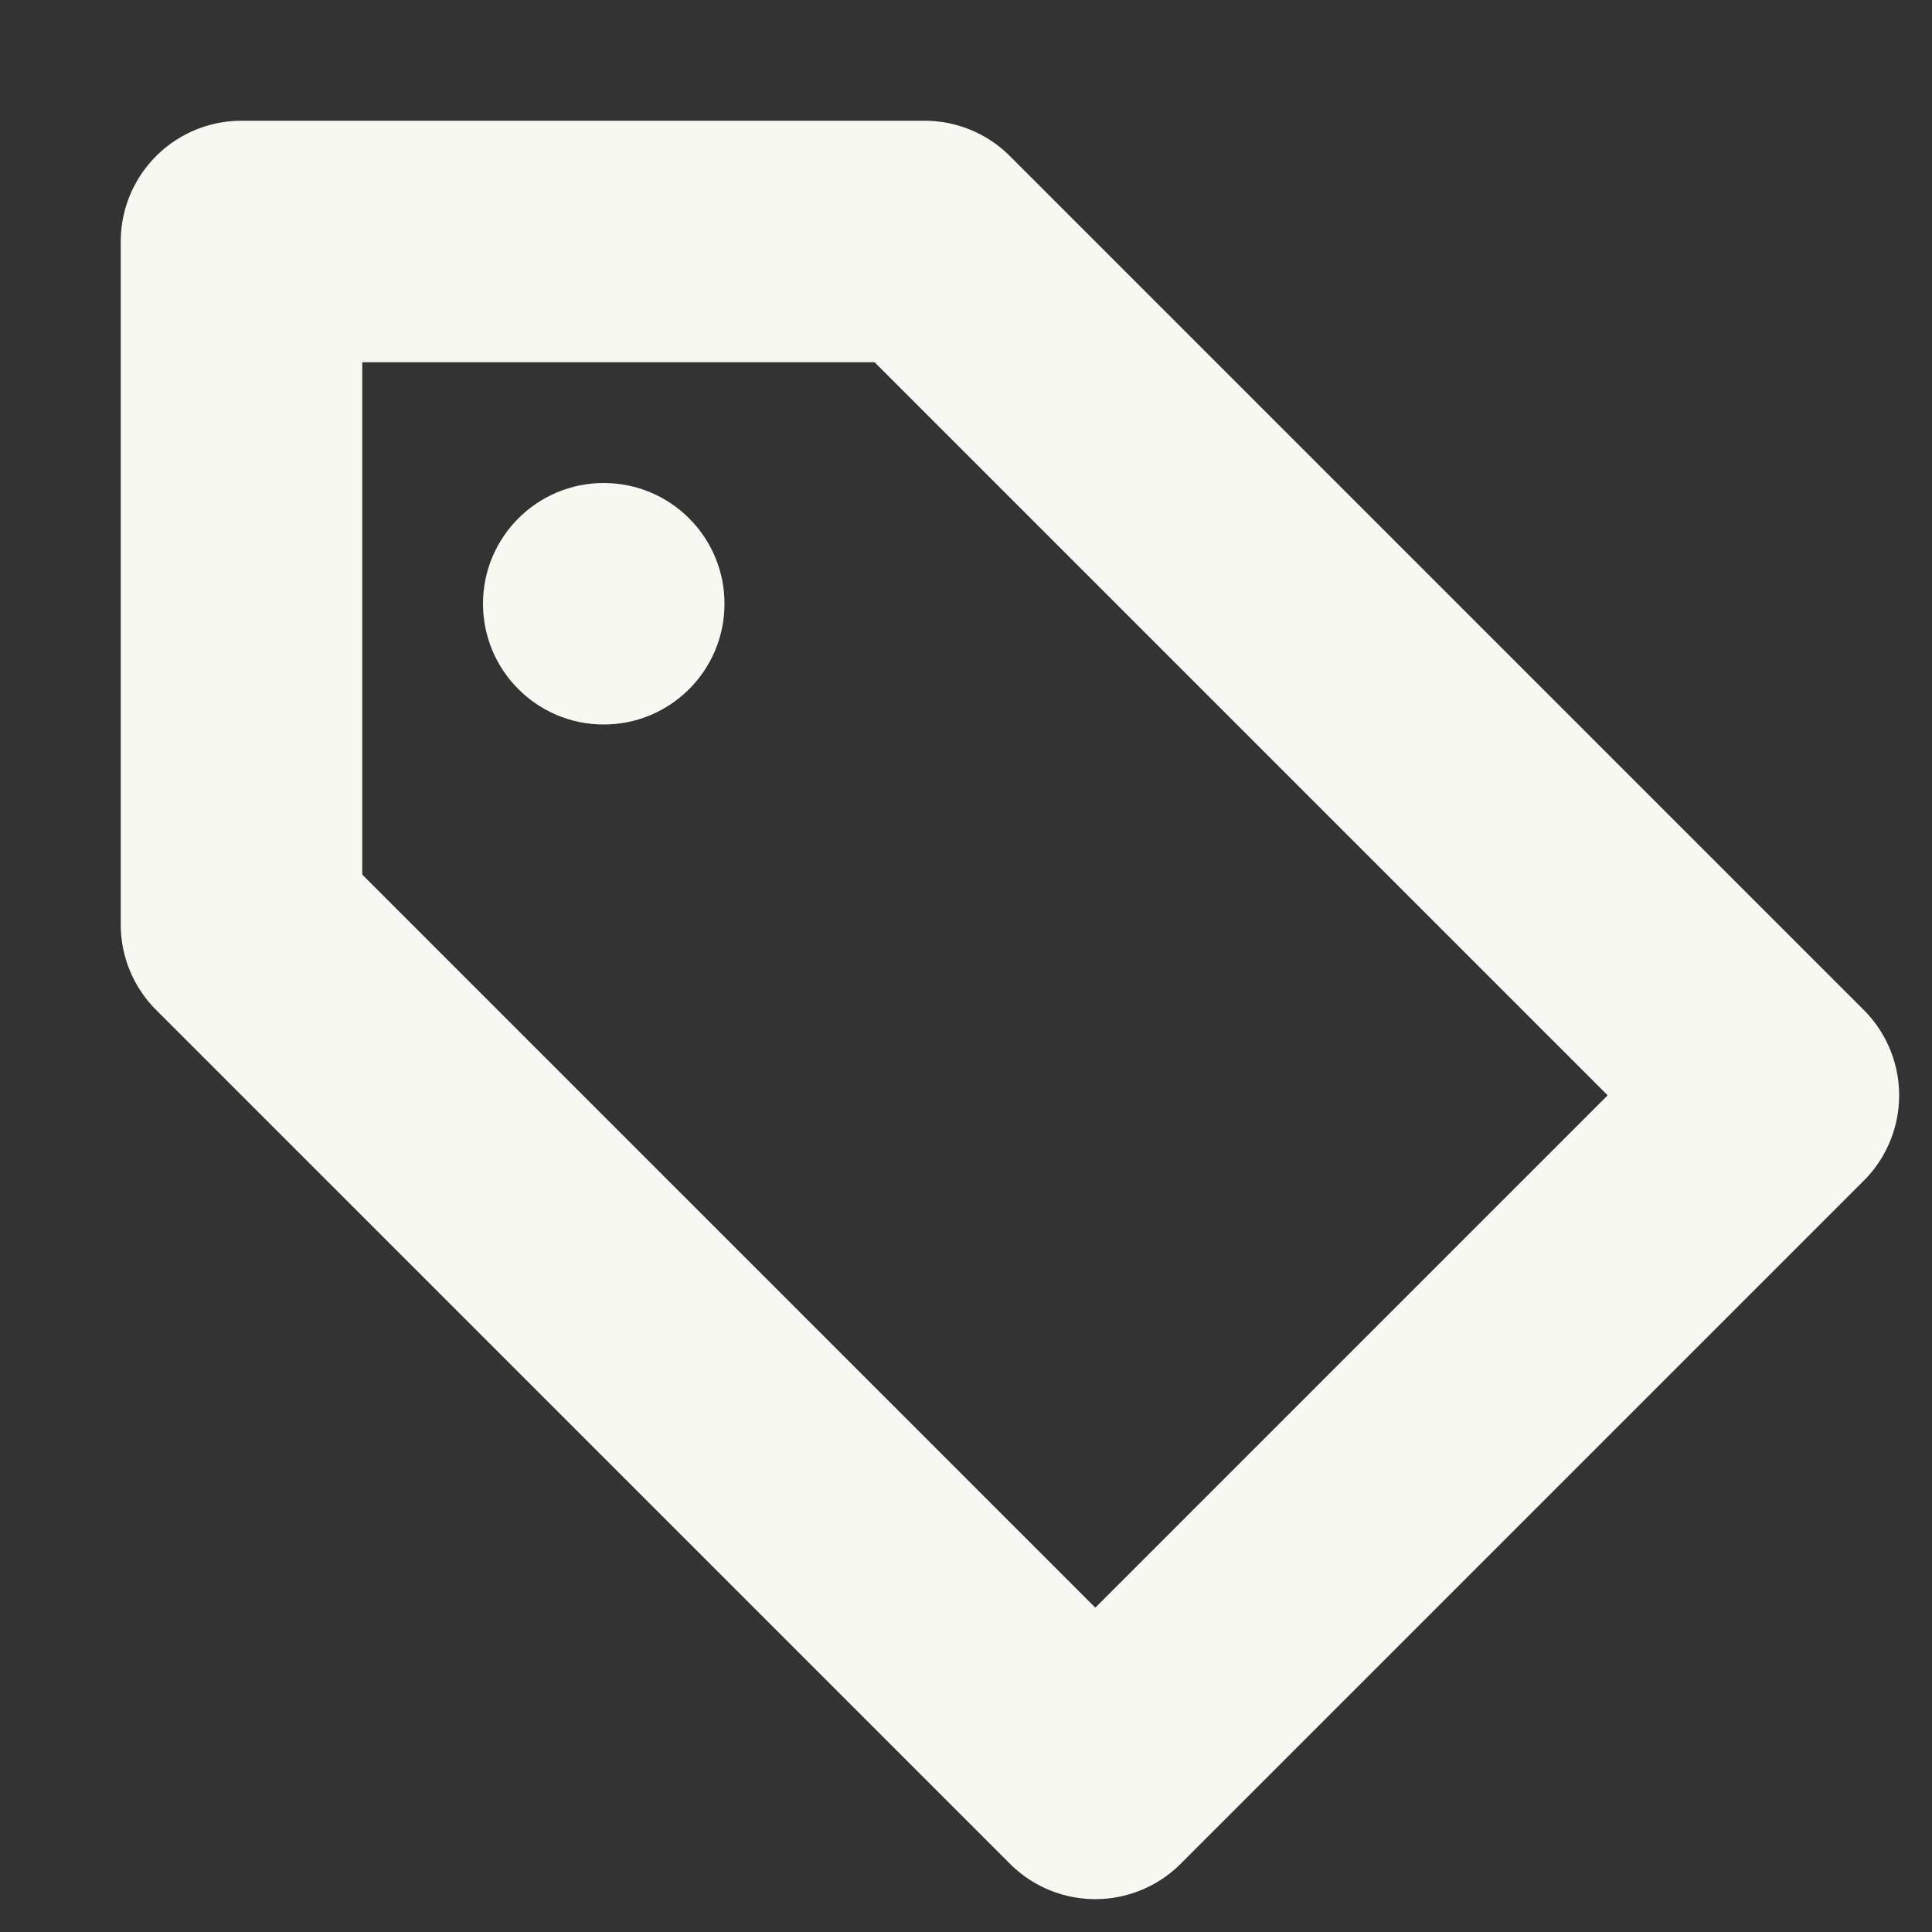 <svg width="16" height="16" version="1.1" xmlns="http://www.w3.org/2000/svg">
 <rect width="100%" height="100%" fill="#333333" stroke="none"/>
 <defs>
  <style id="current-color-scheme" type="text/css">.ColorScheme-Text { color:#f8f8f2; } .ColorScheme-Highlight { color:#4285f4; }</style>
 </defs>
 <path d="m1 2-2e-7 5.657a1 1 0 0 0 0.293 0.707l7.071 7.071a1 1 0 0 0 1.414 0l5.657-5.657a1 1 0 0 0 0-1.414l-7.071-7.071a1 1 0 0 0-0.707-0.293l-5.657-1e-7a1 1 0 0 0-1 1zm2 1h4.243l6.071 6.071-4.243 4.243-6.071-6.071z" color="#000000" fill="#f8f8f2" stroke-linecap="round" stroke-linejoin="round" style="-inkscape-stroke:none"/>
 <circle cx="5" cy="5" r="1" fill="#f8f8f2" style="paint-order:fill markers stroke"/>
</svg>
